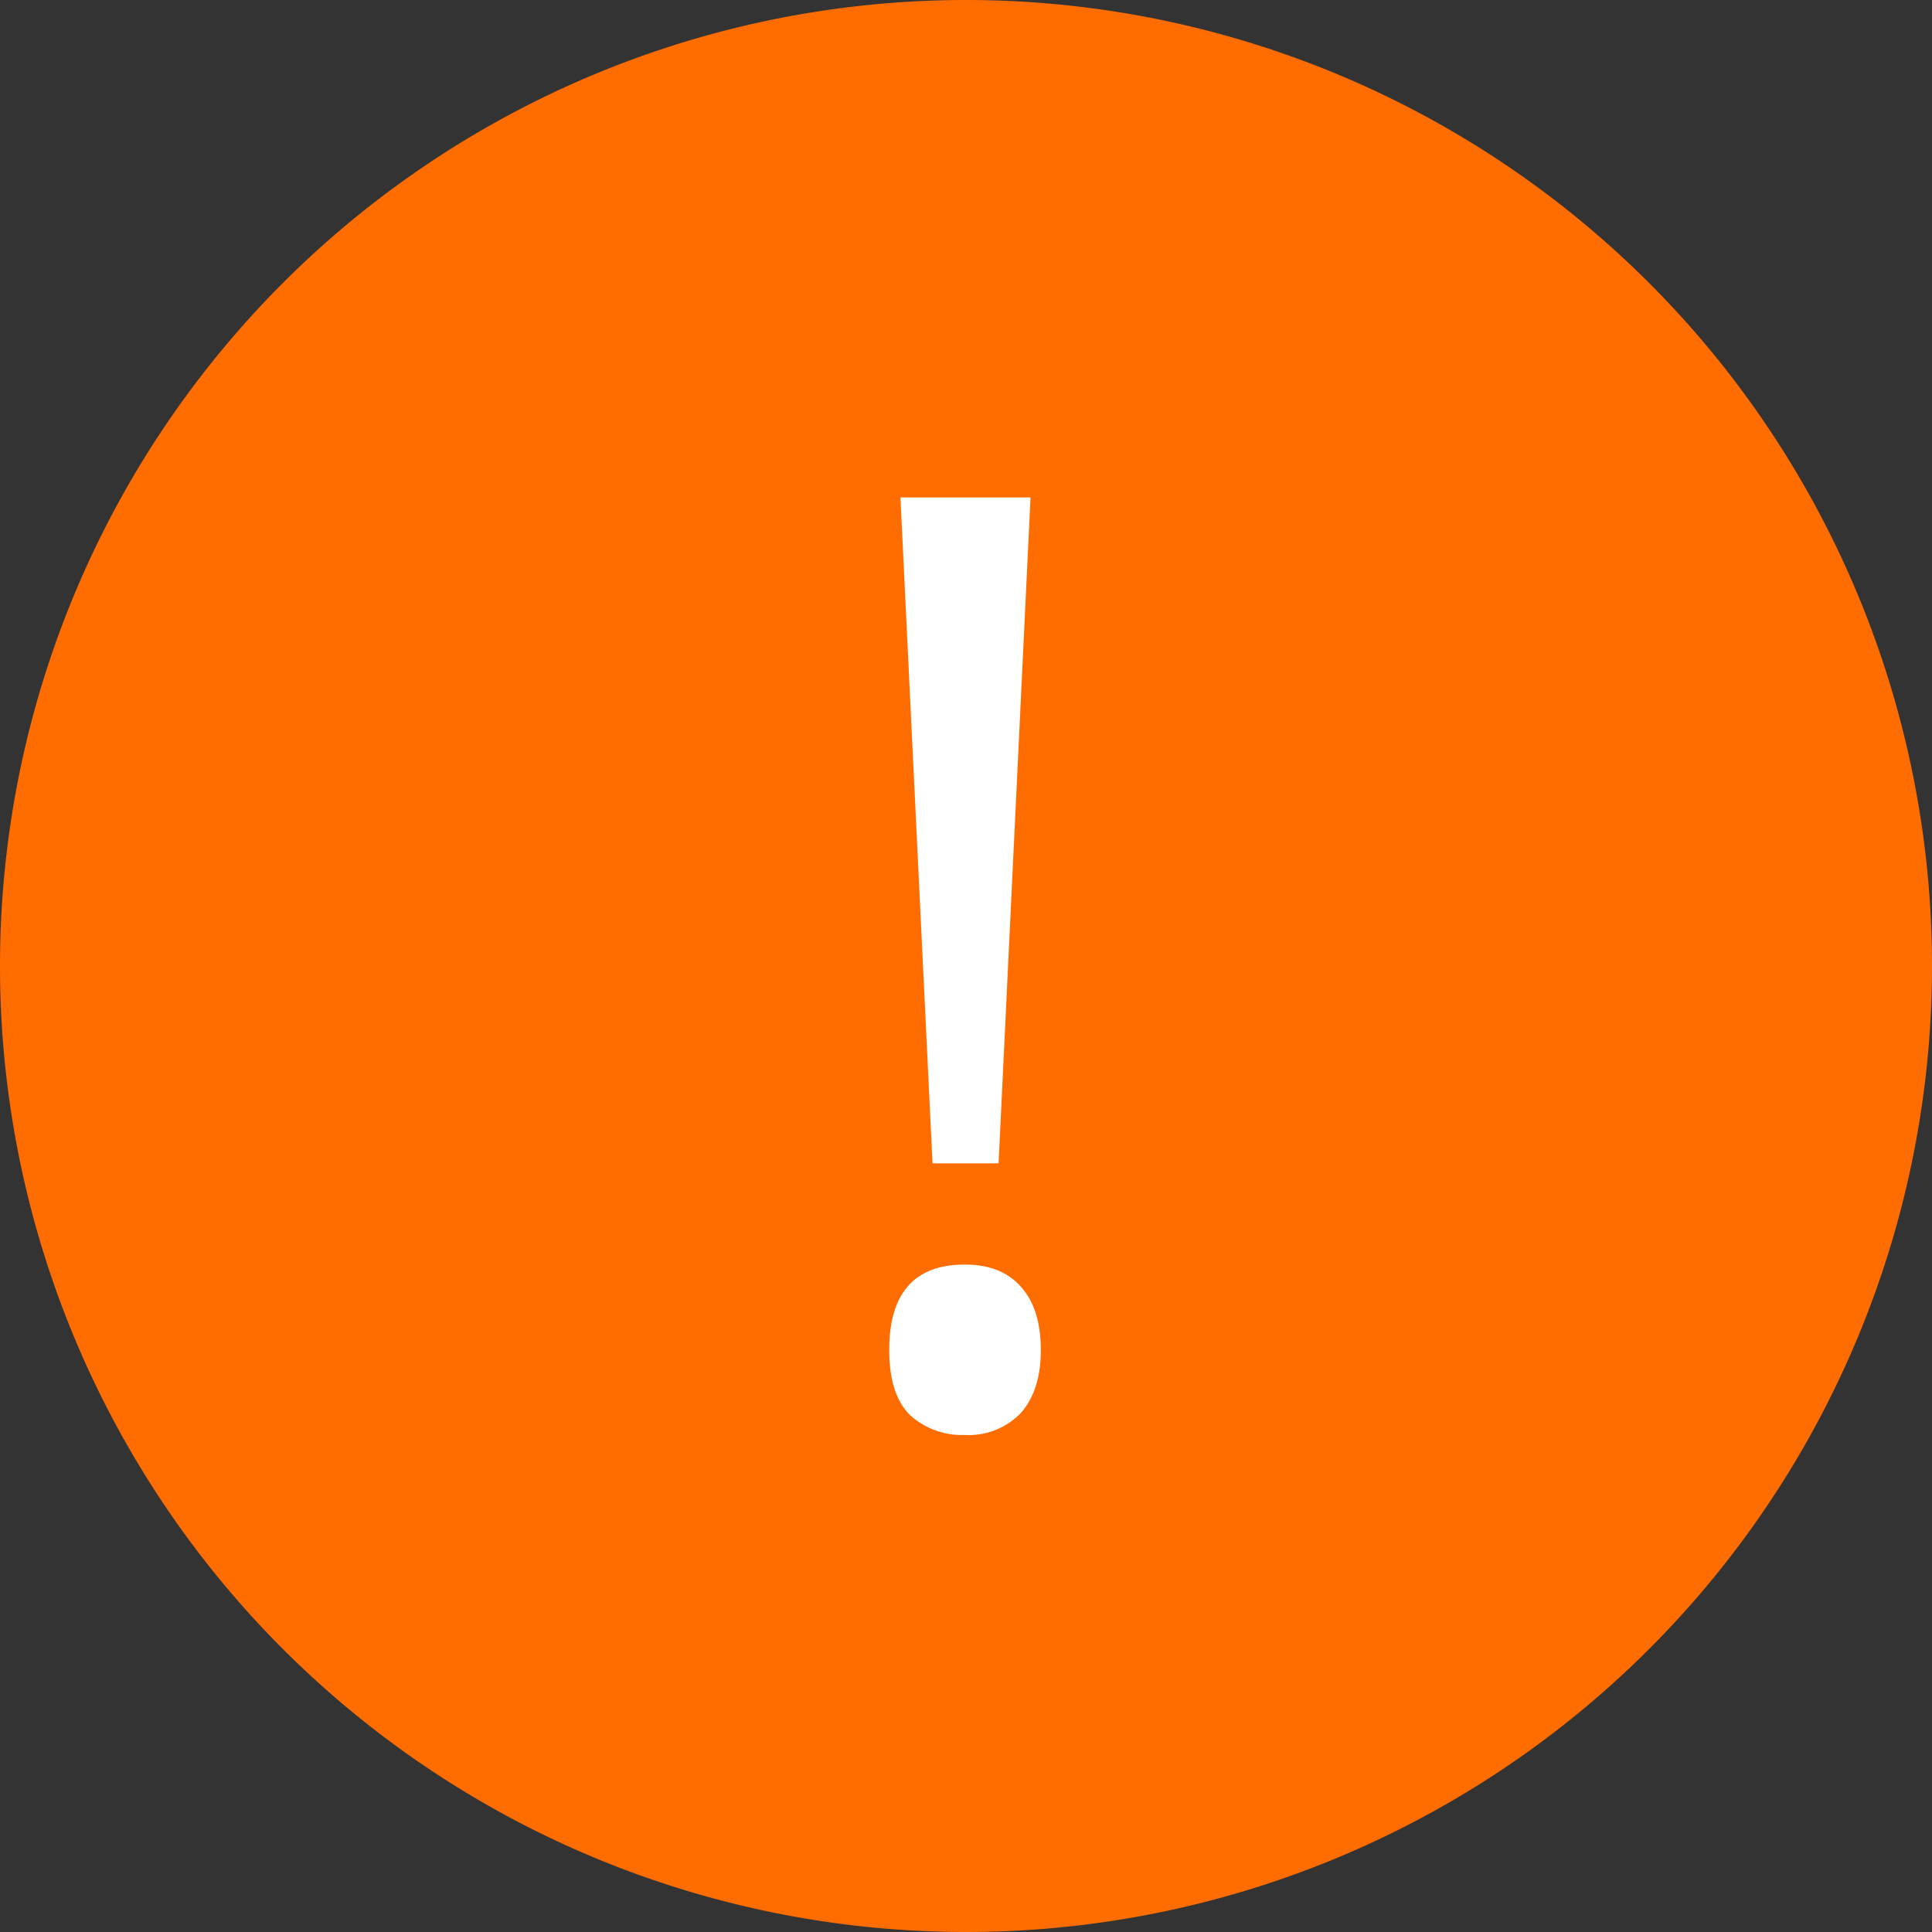 <svg width="15" height="15" viewBox="0 0 15 15" fill="none" xmlns="http://www.w3.org/2000/svg"><rect x="0" y="0" width="15" height="15" fill="#333333" stroke="none"/><path d="M7.5 15a7.5 7.5 0 100-15 7.5 7.5 0 000 15z" fill="#FF6D00"/><path d="M7.754 9.032H7.24l-.249-5.17h1.01l-.248 5.17zm-.85 1.45c0-.442.196-.664.586-.664.189 0 .334.057.435.171.104.114.156.279.156.493 0 .209-.052.372-.156.489a.56.56 0 01-.435.17.6.6 0 01-.42-.15c-.11-.105-.166-.274-.166-.509z" fill="#fff"/></svg>